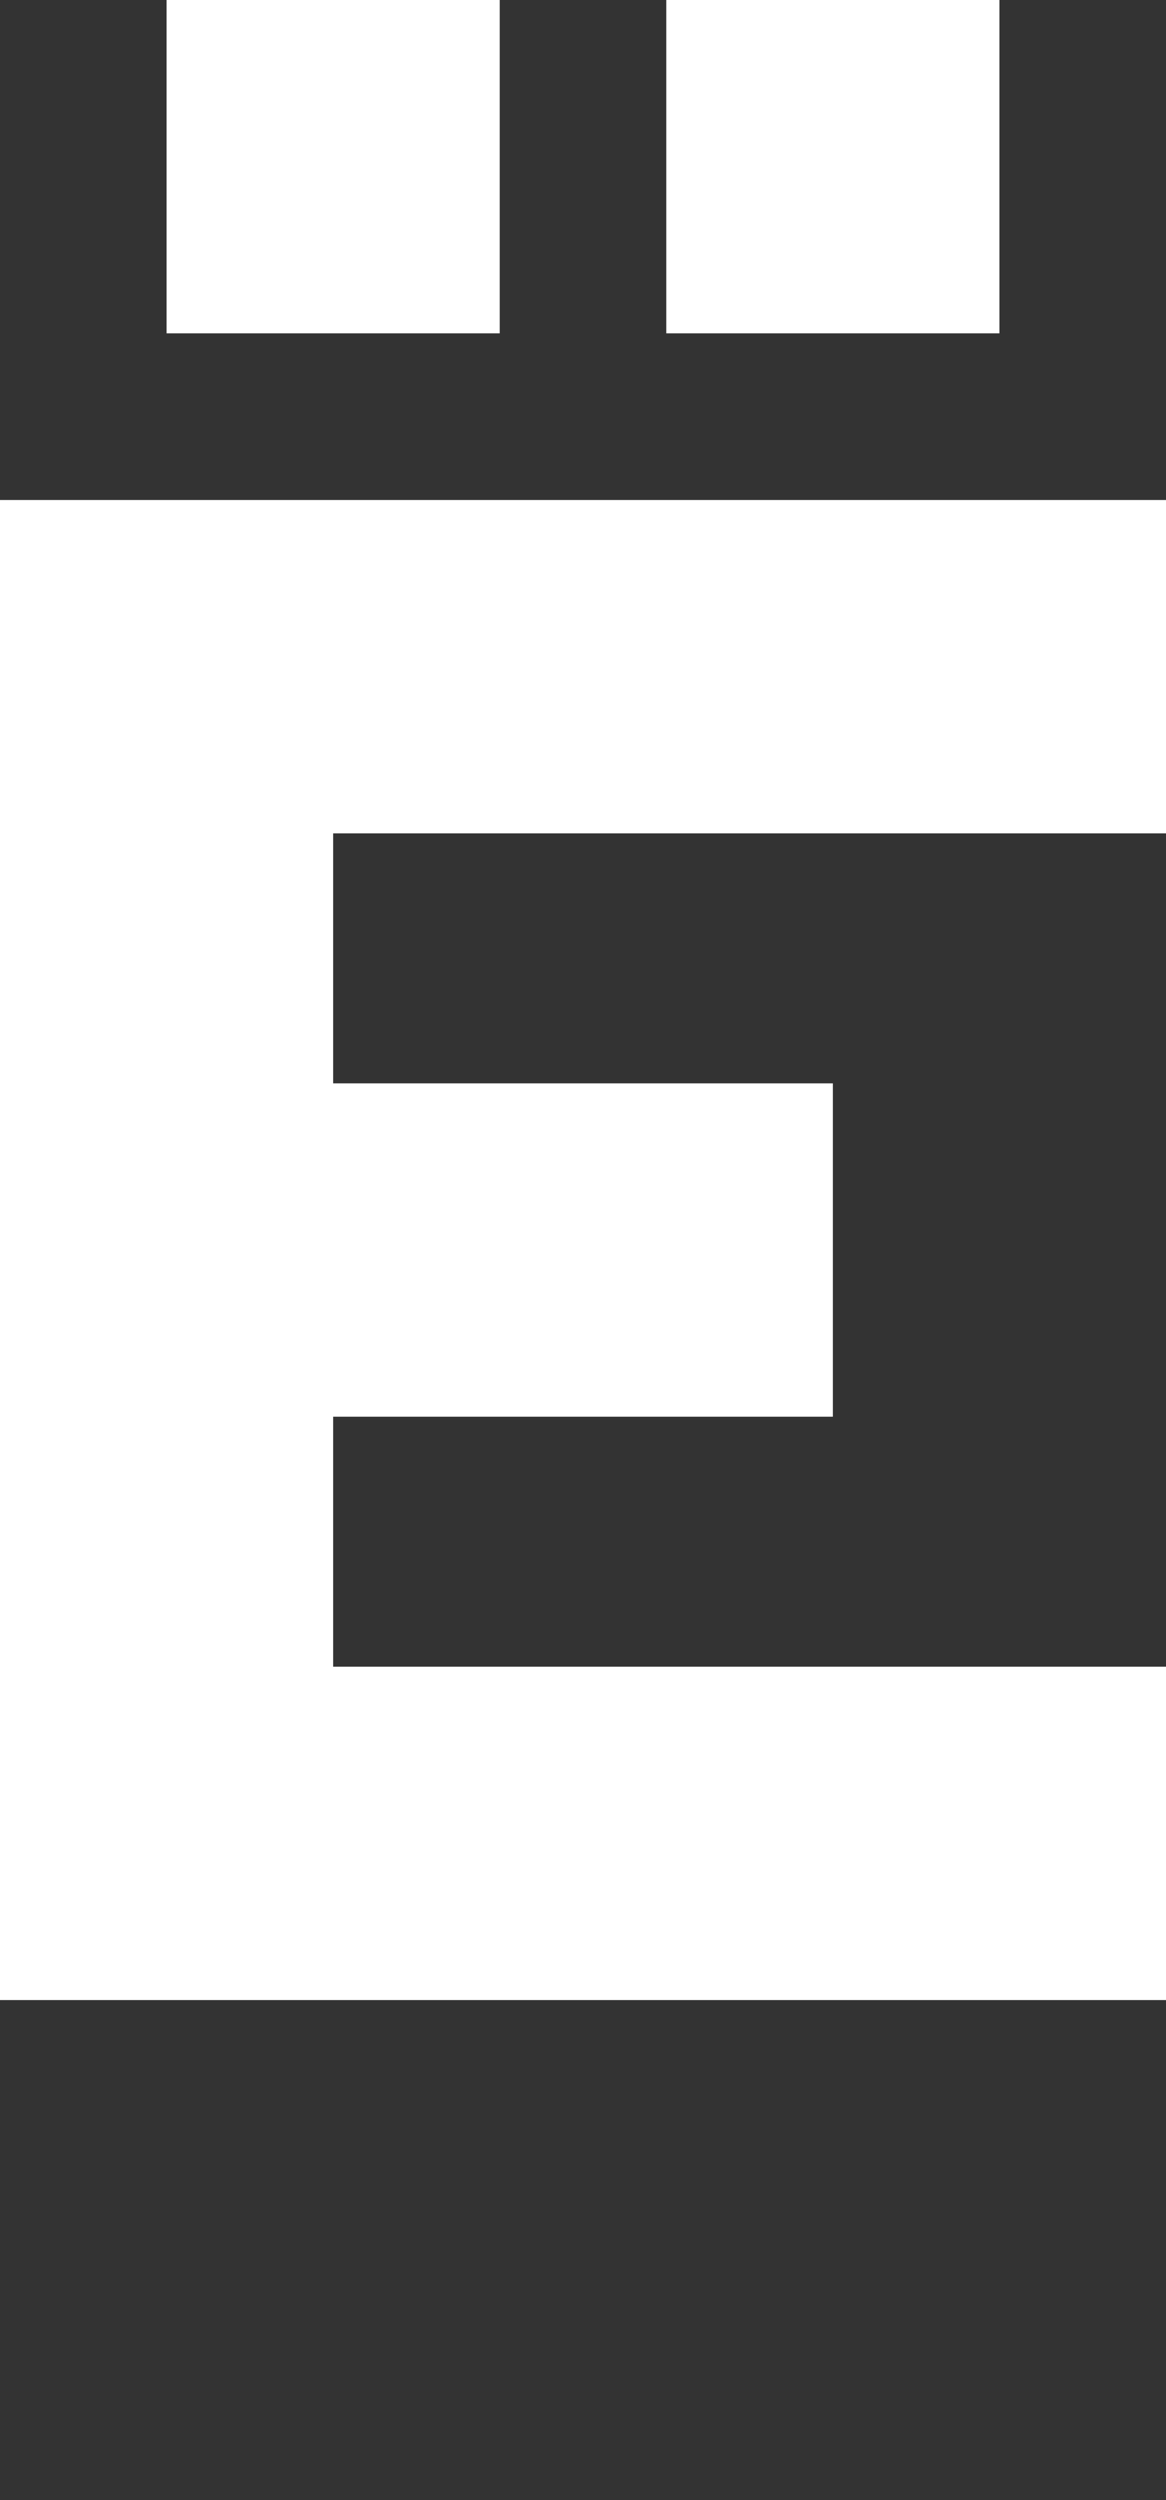 <svg width="7" height="15" viewBox="0 0 7 15" fill="none" xmlns="http://www.w3.org/2000/svg">
<rect x="0" y="0" width="7" height="15" fill="#333333" stroke="none"/>
<path d="M0 3V12H7V10H2V8.5H5V6.5H2V5H7V3H0Z" fill="white"/>
<path d="M4 0H6V2H4V0Z" fill="white"/>
<path d="M1 0H3V2H1V0Z" fill="white"/>
</svg>
